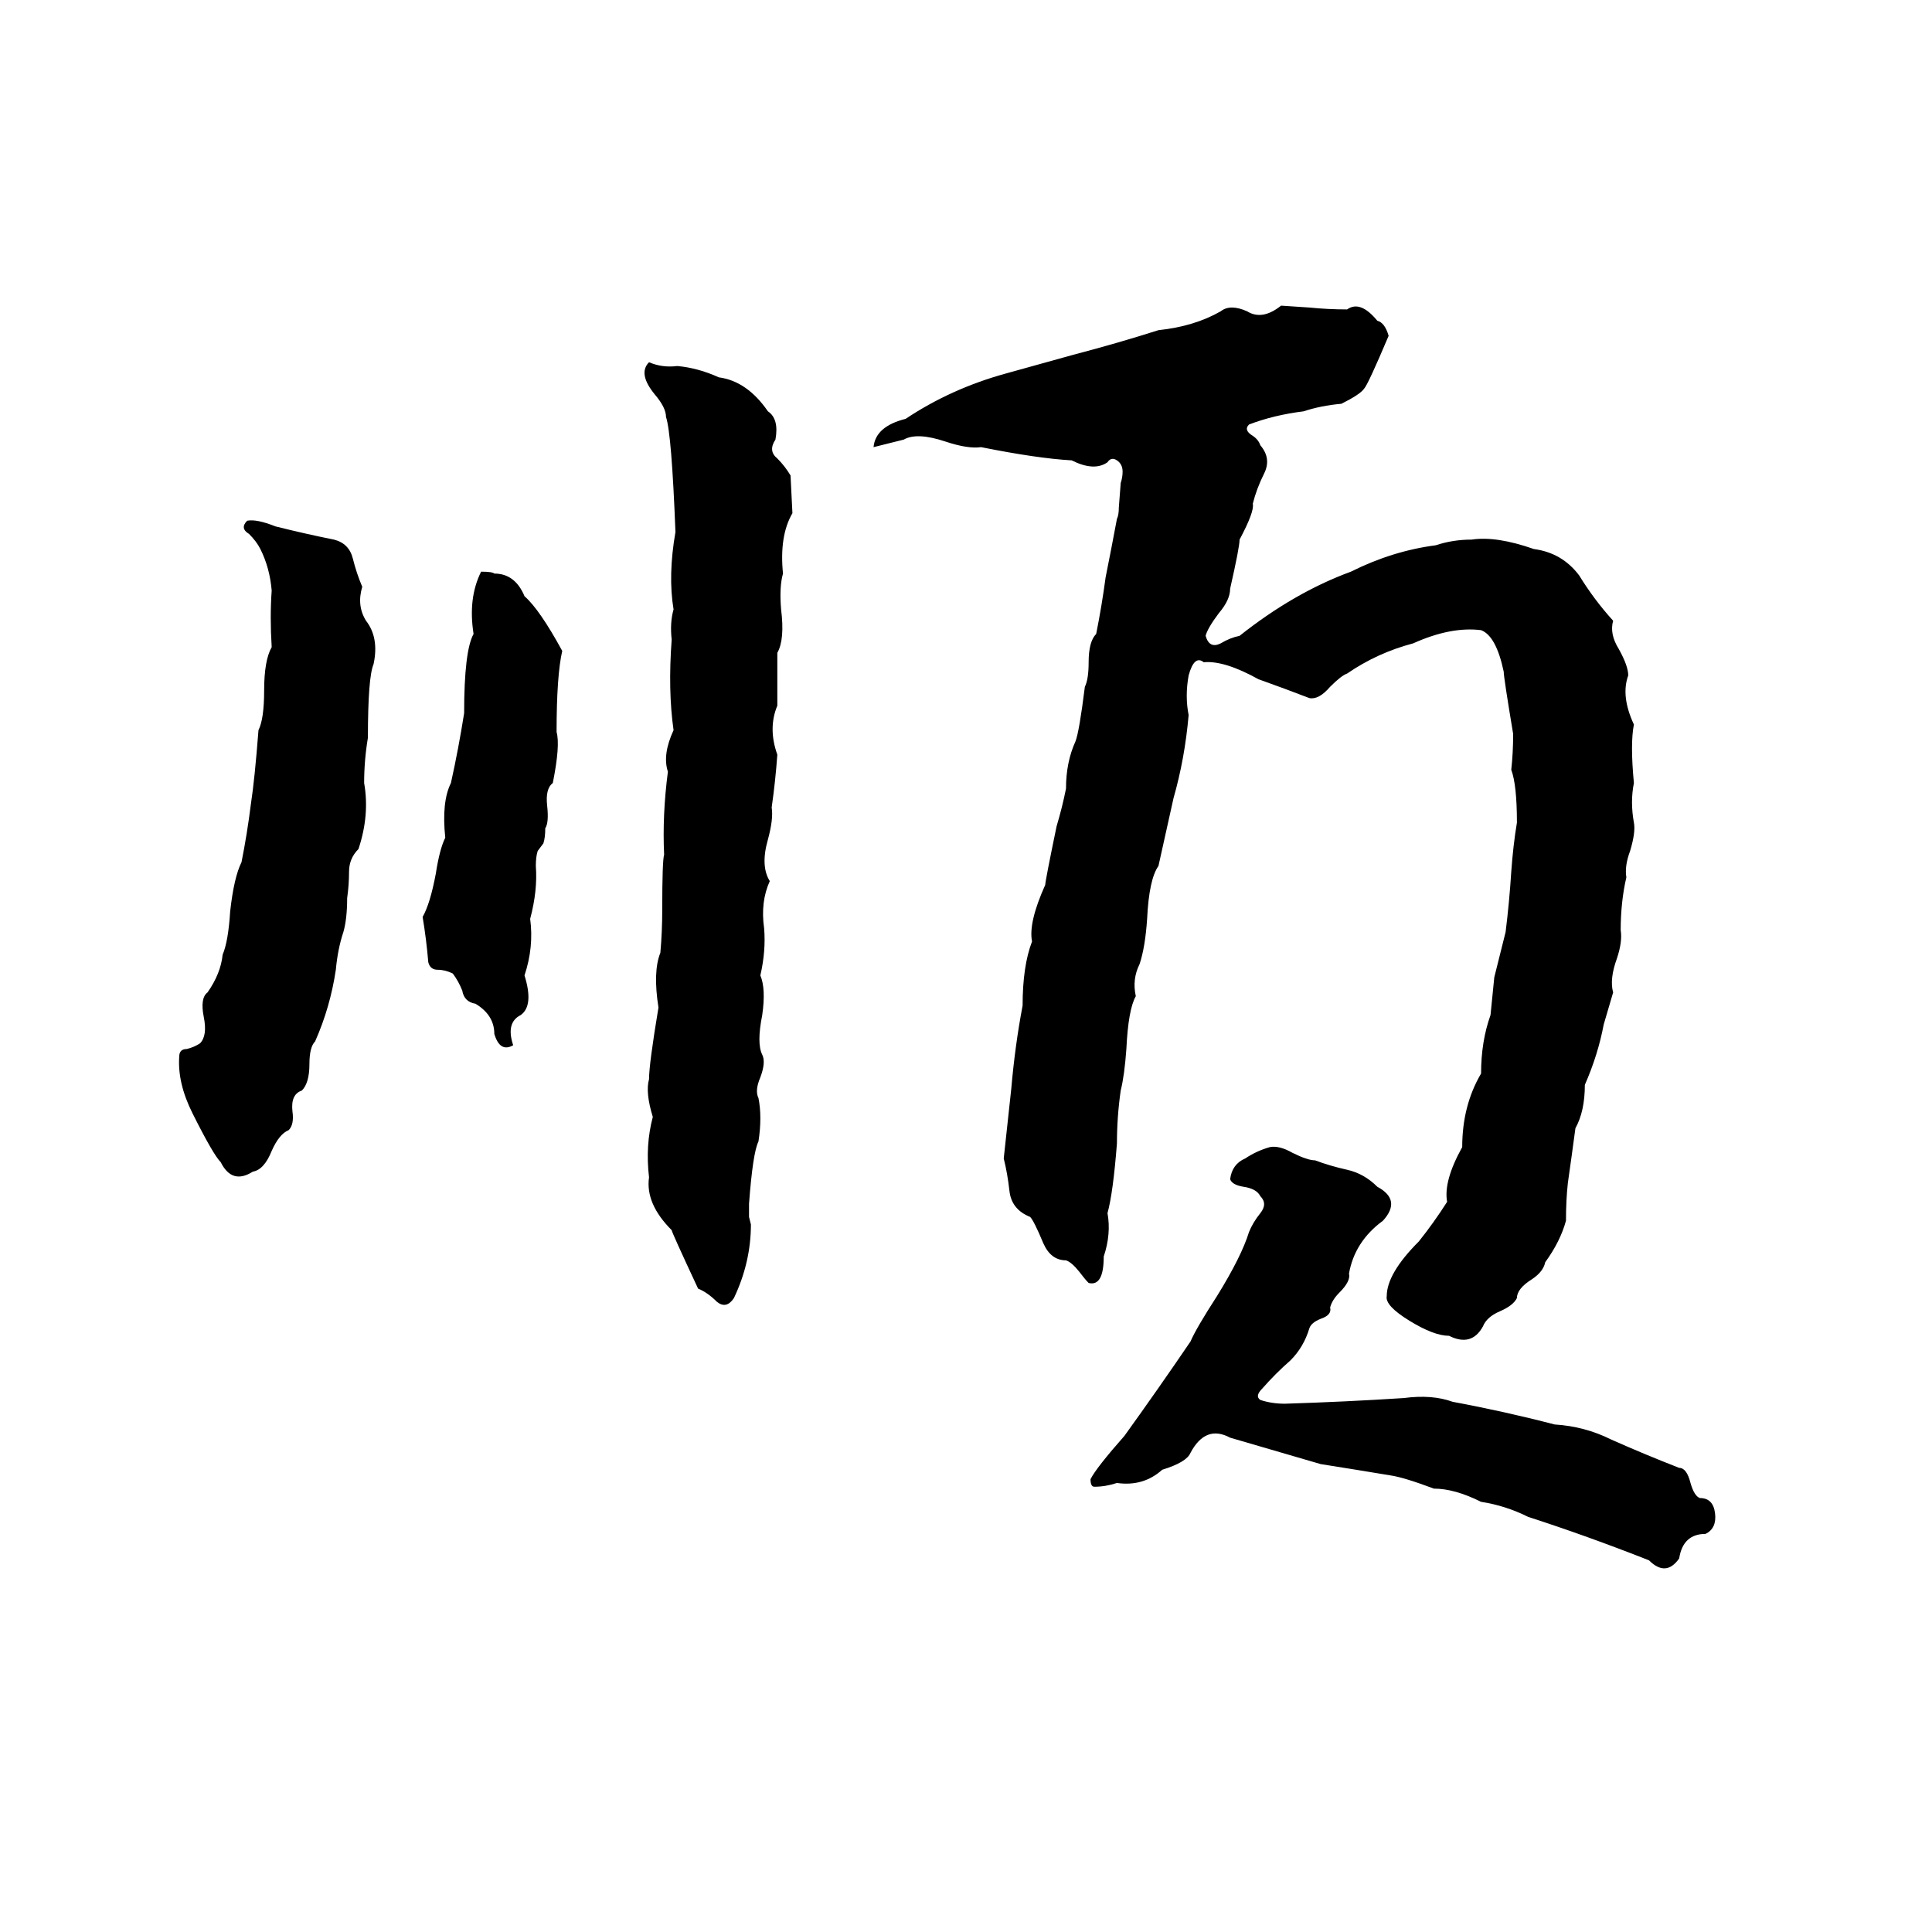 <svg xmlns="http://www.w3.org/2000/svg" viewBox="0 -800 1024 1024">
	<path fill="#000000" d="M679 -638L694 -637Q704 -636 714 -636Q721 -641 730 -630Q734 -629 736 -622Q725 -596 723 -594Q721 -591 711 -586Q700 -585 691 -582Q675 -580 662 -575Q659 -572 664 -569Q667 -567 668 -564Q674 -557 670 -549Q666 -541 664 -533Q665 -529 657 -514Q657 -510 652 -488Q652 -482 646 -475Q640 -467 639 -463Q641 -456 647 -459Q652 -462 657 -463Q686 -486 716 -497Q738 -508 761 -511Q770 -514 780 -514Q793 -516 813 -509Q828 -507 837 -495Q845 -482 855 -471Q853 -464 858 -456Q863 -447 863 -442Q859 -431 866 -416Q864 -406 866 -385Q864 -375 866 -364Q867 -359 864 -349Q861 -341 862 -335Q859 -322 859 -307Q860 -301 857 -292Q853 -281 855 -274L850 -257Q847 -241 840 -225Q840 -211 835 -202Q833 -187 831 -173Q830 -164 830 -153Q827 -142 819 -131Q818 -126 812 -122Q804 -117 804 -112Q802 -108 795 -105Q788 -102 786 -97Q780 -86 768 -92Q760 -92 747 -100Q734 -108 735 -113Q735 -125 752 -142Q760 -152 767 -163Q765 -174 775 -192Q775 -214 785 -231Q785 -248 790 -262Q791 -272 792 -282Q795 -294 798 -306Q800 -322 801 -338Q802 -352 804 -364Q804 -384 801 -392Q802 -401 802 -411Q797 -441 797 -444Q793 -463 785 -466Q769 -468 749 -459Q730 -454 714 -443Q711 -442 705 -436Q699 -429 694 -430Q681 -435 667 -440Q649 -450 638 -449Q633 -453 630 -442Q628 -431 630 -421Q628 -398 622 -377Q618 -359 614 -341Q609 -334 608 -313Q607 -298 604 -289Q600 -281 602 -272Q598 -265 597 -244Q596 -230 594 -222Q592 -208 592 -194Q590 -168 587 -157Q589 -146 585 -134Q585 -118 577 -120Q575 -122 572 -126Q568 -131 565 -132Q557 -132 553 -141Q548 -153 546 -155Q536 -159 535 -169Q534 -178 532 -186Q534 -204 536 -223Q538 -246 542 -267Q542 -288 547 -301Q545 -311 554 -331Q554 -333 560 -362Q563 -372 565 -382Q565 -396 570 -407Q572 -412 575 -436Q577 -440 577 -449Q577 -460 581 -464Q584 -479 586 -494Q589 -509 592 -525Q593 -527 593 -531L594 -544Q595 -547 595 -550Q595 -554 592 -556Q589 -558 587 -555Q580 -550 568 -556Q550 -557 520 -563Q513 -562 501 -566Q486 -571 479 -567Q471 -565 463 -563Q464 -574 480 -578Q504 -594 533 -602Q551 -607 569 -612Q592 -618 614 -625Q633 -627 647 -635Q652 -639 661 -635Q669 -630 679 -638ZM344 -608Q351 -605 359 -606Q370 -605 381 -600Q396 -598 407 -582Q413 -578 411 -567Q407 -561 412 -557Q416 -553 419 -548L420 -528Q413 -516 415 -496Q413 -489 414 -477Q416 -461 412 -454Q412 -440 412 -426Q407 -414 412 -400Q411 -386 409 -372Q410 -366 407 -355Q403 -341 408 -333Q403 -322 405 -308Q406 -296 403 -283Q406 -276 404 -262Q401 -247 404 -241Q406 -237 403 -229Q400 -222 402 -218Q404 -208 402 -195Q399 -189 397 -162Q397 -158 397 -155L398 -151Q398 -131 389 -112Q385 -106 380 -110Q375 -115 370 -117Q356 -147 356 -148Q342 -162 344 -176Q342 -193 346 -208Q342 -221 344 -228Q344 -236 349 -266Q346 -285 350 -295Q351 -306 351 -318Q351 -344 352 -347Q351 -368 354 -391Q351 -400 357 -413Q354 -434 356 -461Q355 -470 357 -477Q354 -495 358 -518Q356 -570 353 -579Q353 -584 347 -591Q338 -602 344 -608ZM131 -524Q136 -525 146 -521Q162 -517 177 -514Q185 -512 187 -504Q189 -496 192 -489Q189 -479 194 -471Q201 -462 198 -448Q195 -441 195 -409Q193 -397 193 -385Q196 -368 190 -350Q185 -345 185 -338Q185 -331 184 -324Q184 -313 182 -306Q179 -297 178 -286Q175 -266 167 -248Q164 -245 164 -236Q164 -226 160 -222Q154 -220 155 -211Q156 -204 153 -201Q148 -199 144 -190Q140 -180 134 -179Q123 -172 117 -184Q113 -188 102 -210Q94 -226 95 -240Q95 -244 99 -244Q103 -245 106 -247Q110 -251 108 -261Q106 -271 110 -274Q117 -284 118 -294Q121 -301 122 -317Q124 -335 128 -343Q131 -358 133 -374Q135 -387 137 -413Q140 -419 140 -434Q140 -450 144 -457Q143 -473 144 -487Q143 -499 138 -509Q136 -513 132 -517Q127 -520 131 -524ZM255 -497Q261 -497 262 -496Q273 -496 278 -484Q286 -477 298 -455Q295 -442 295 -412Q297 -405 293 -385Q289 -382 290 -373Q291 -364 289 -361Q289 -356 288 -353L285 -349Q284 -346 284 -341Q285 -328 281 -313Q283 -298 278 -283Q283 -267 276 -262Q268 -258 272 -246Q265 -242 262 -252Q262 -262 252 -268Q246 -269 245 -275Q243 -280 240 -284Q236 -286 232 -286Q228 -286 227 -290Q226 -302 224 -314Q228 -321 231 -337Q233 -350 236 -356Q234 -375 239 -385Q243 -403 246 -422Q246 -455 251 -464Q248 -483 255 -497ZM673 -192Q678 -193 685 -189Q693 -185 697 -185Q705 -182 714 -180Q723 -178 730 -171Q743 -164 733 -153Q718 -142 715 -125Q716 -121 710 -115Q706 -111 705 -107Q706 -103 700 -101Q695 -99 694 -96Q691 -86 684 -79Q676 -72 669 -64Q665 -60 668 -58Q674 -56 681 -56Q713 -57 744 -59Q759 -61 770 -57Q797 -52 824 -45Q840 -44 854 -37Q872 -29 890 -22Q894 -22 896 -14Q898 -7 901 -6Q908 -6 909 2Q910 10 904 13Q892 13 890 26Q883 36 874 27Q841 14 810 4Q798 -2 785 -4Q771 -11 760 -11Q744 -17 737 -18Q719 -21 700 -24Q676 -31 652 -38Q639 -45 631 -30Q629 -25 616 -21Q606 -12 592 -14Q586 -12 580 -12Q578 -12 578 -16Q581 -22 596 -39Q614 -64 631 -89Q634 -96 645 -113Q658 -134 662 -147Q664 -152 668 -157Q672 -162 668 -166Q666 -170 659 -171Q653 -172 652 -175Q653 -183 660 -186Q666 -190 673 -192Z"/>
</svg>